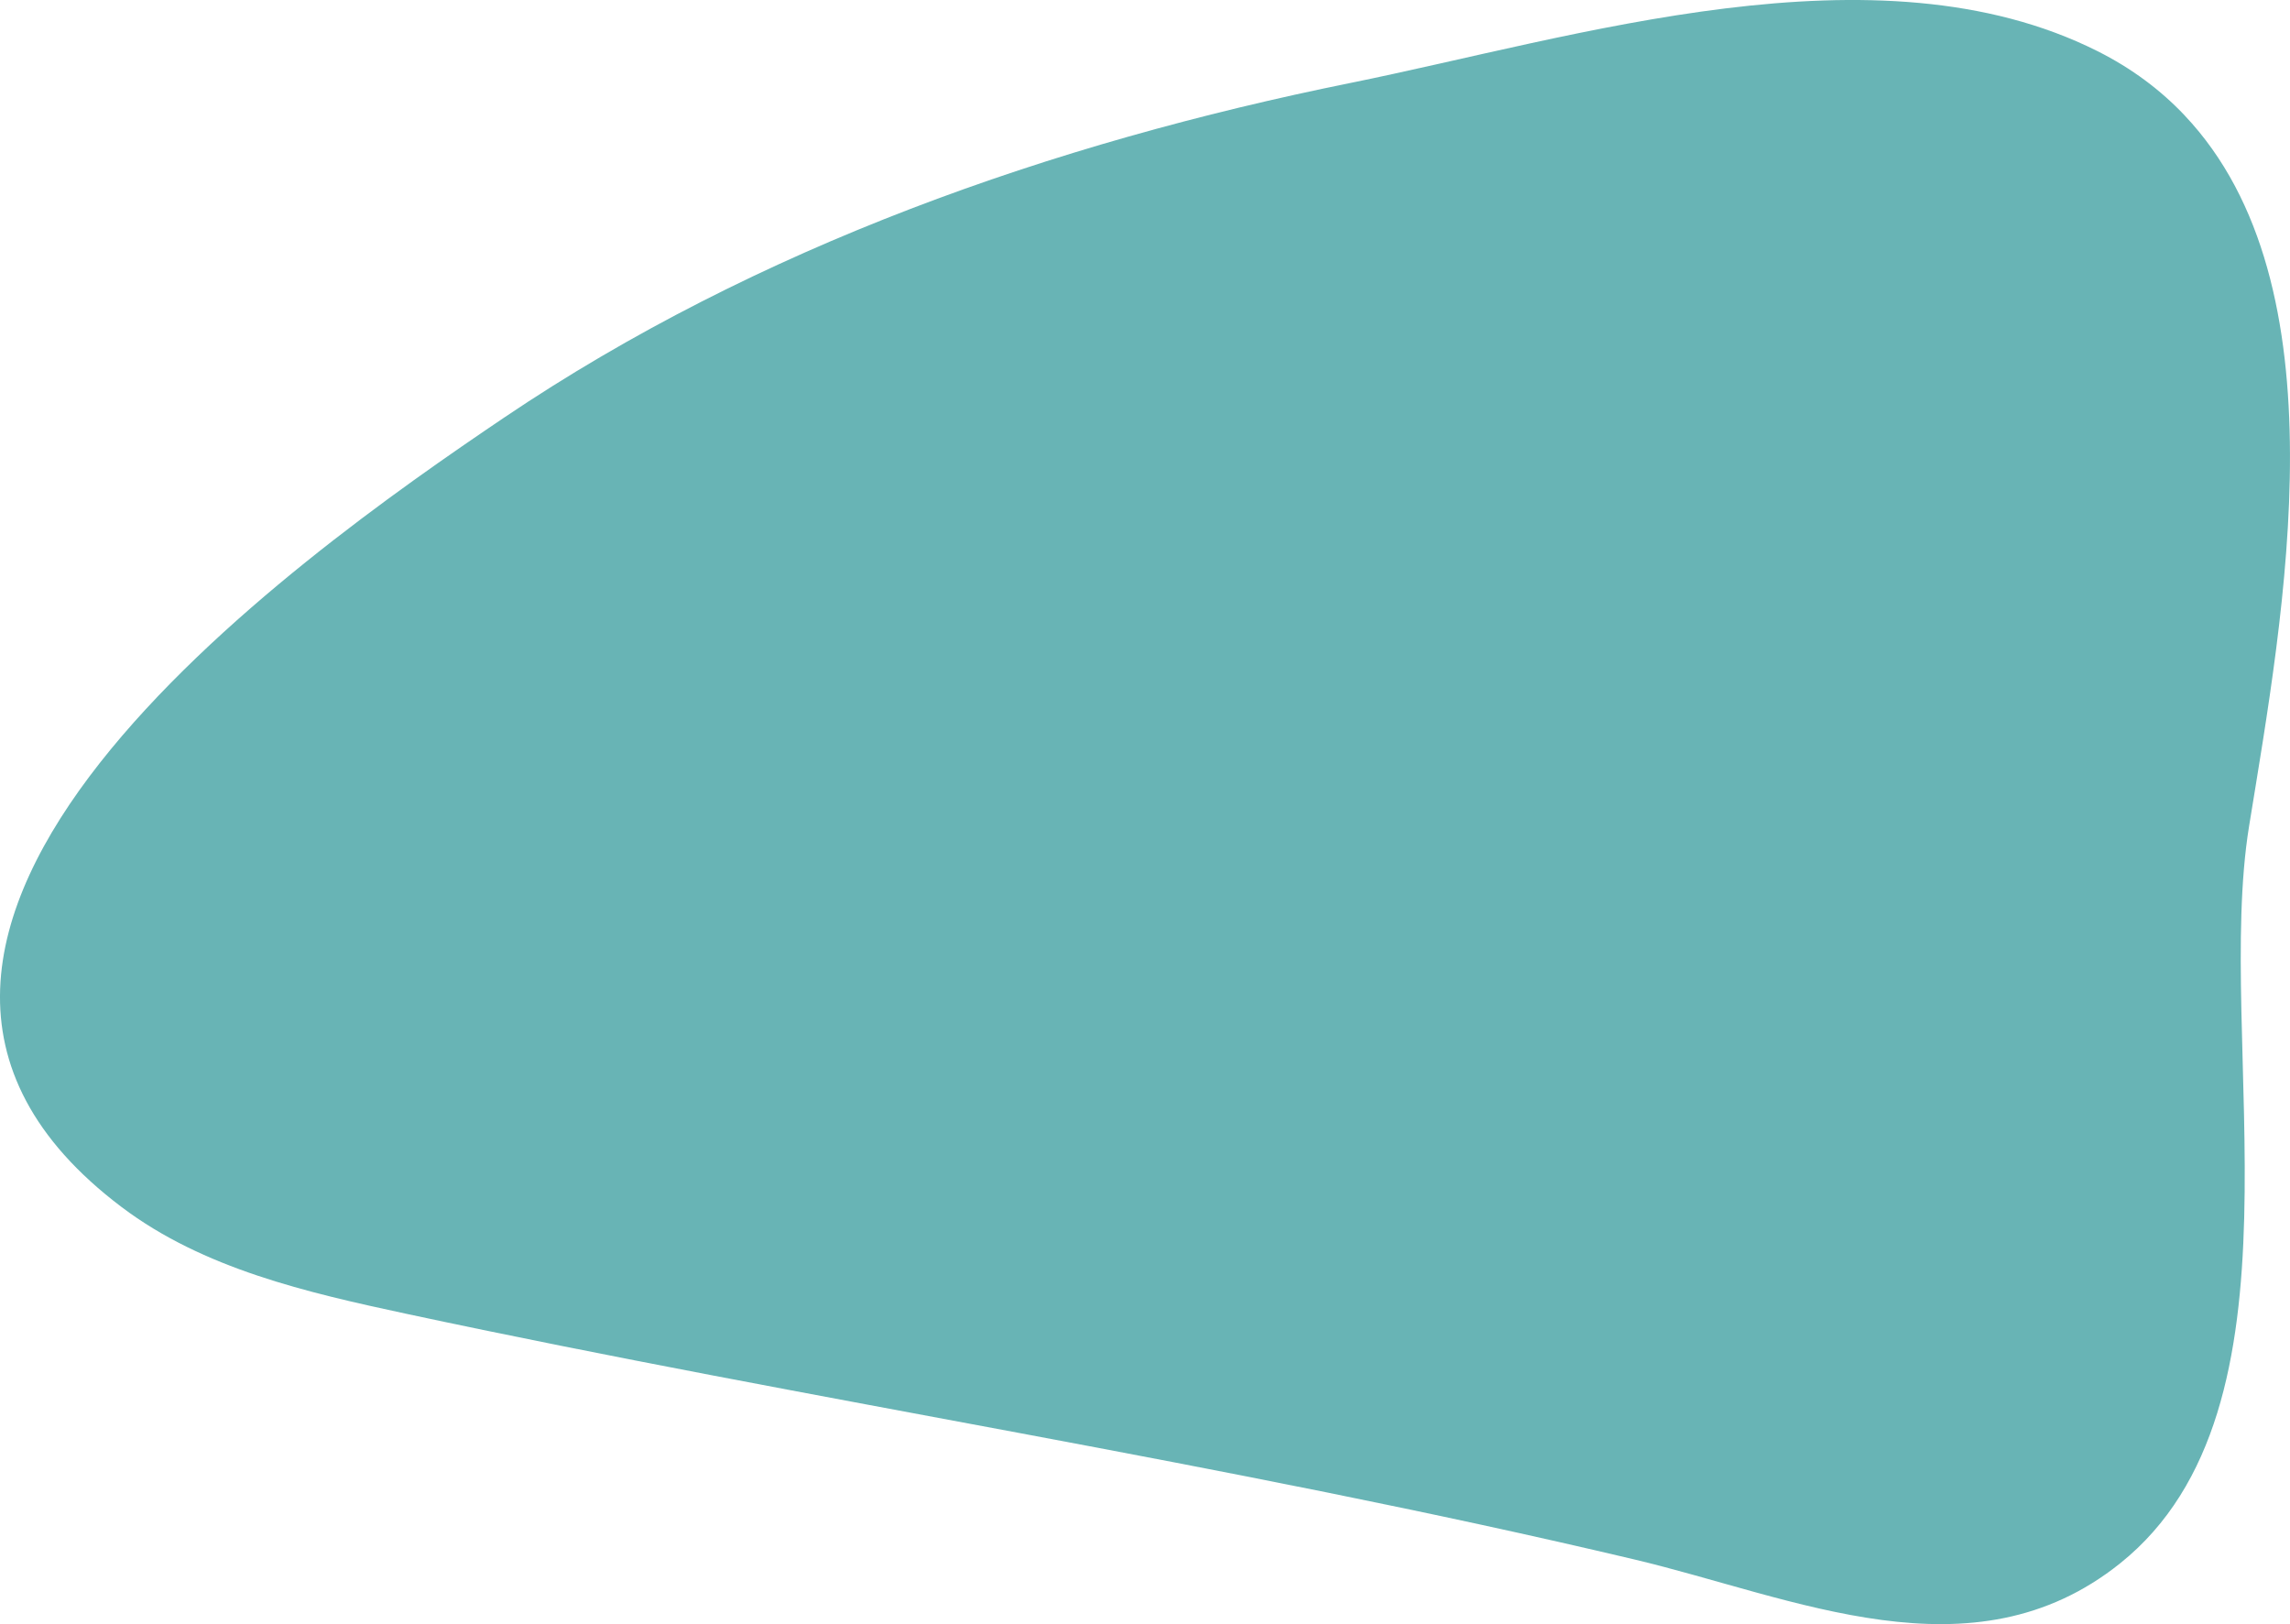 <svg id="_лой_2" xmlns="http://www.w3.org/2000/svg" width="1080" height="766" viewBox="0 0 1080 766"><g id="Forme23_496357244"><path id="Forme23_496357244-2" d="M1030.38 54.5c-11.3-11.96-24.94-22.25-41.31-30.45-104.11-52.14-245.8-6.47-352.31 15.1-140.21 28.4-279.76 77.33-399.02 157.81-98.04 66.16-350.36 244.14-180.34 372.37 38.52 29.05 87.24 40.23 134.41 50.34 192.47 41.25 387.29 70.41 578.75 115.77 75.76 17.95 159.58 57.7 229.33 1.88 91.53-73.27 44.24-245.56 60.8-347.61 16.41-101.13 45.15-255.34-30.32-335.2z" fill="#68b4b5"/></g></svg>
